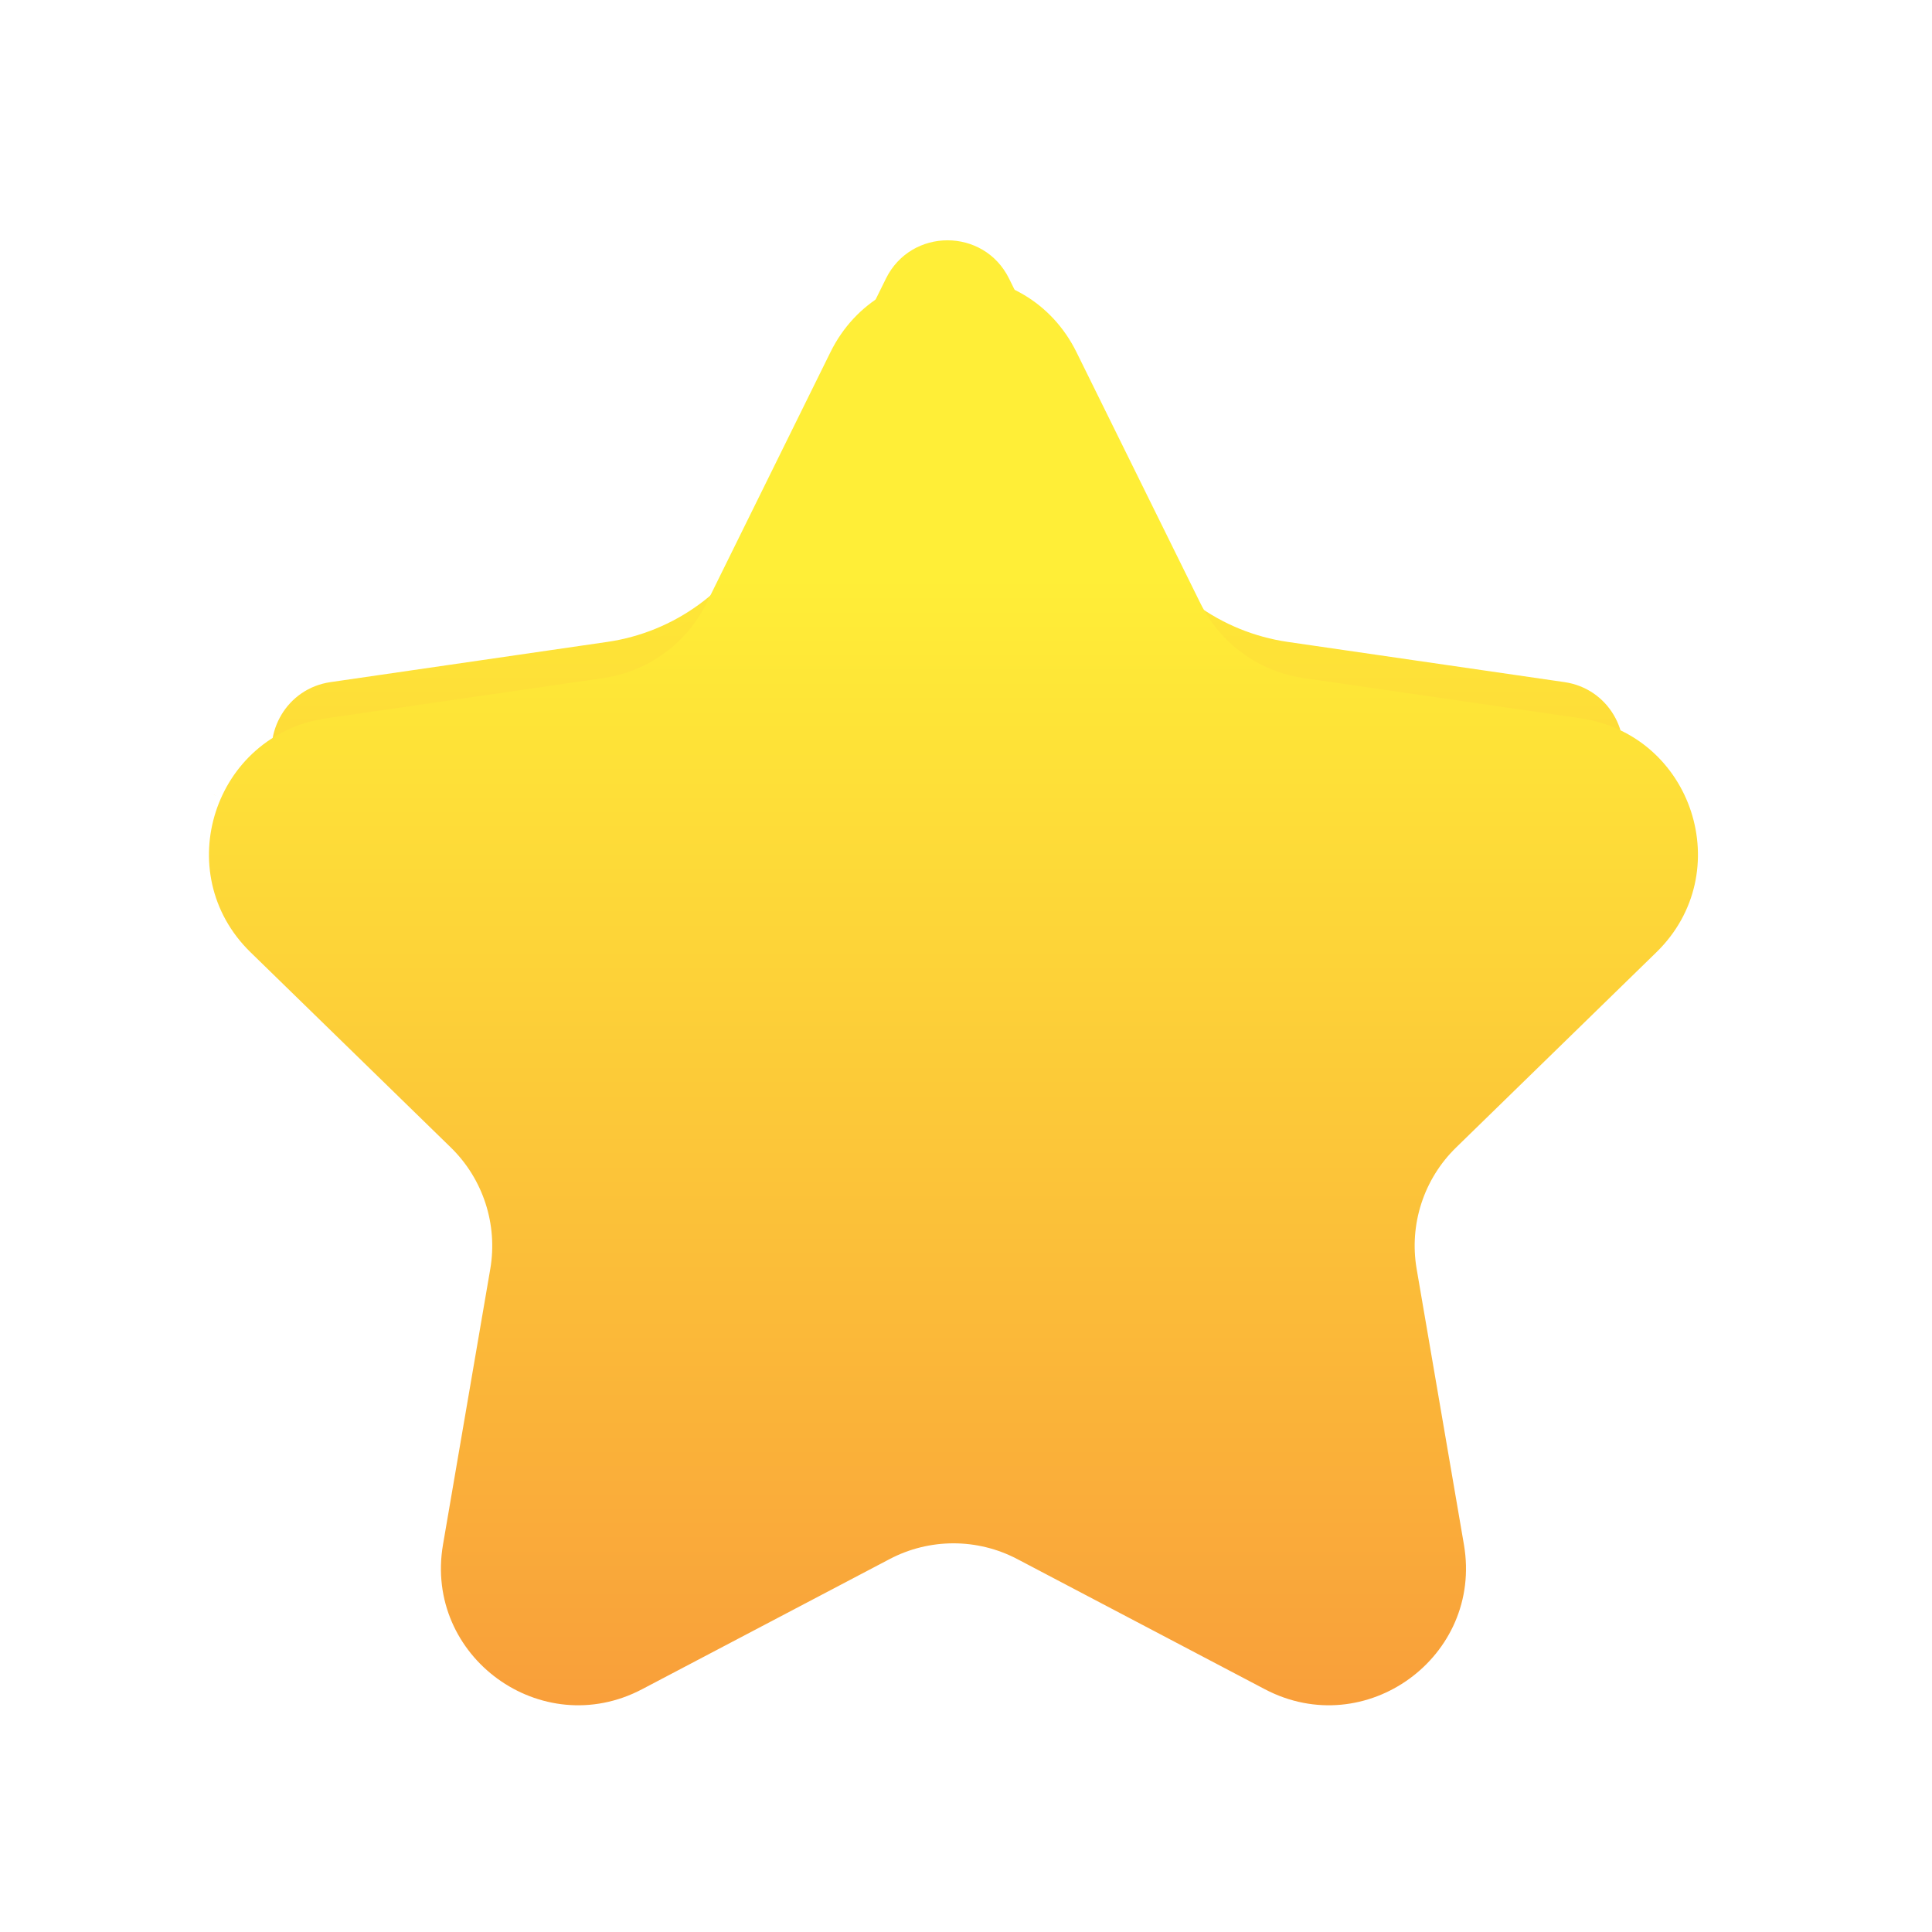 <svg xmlns="http://www.w3.org/2000/svg" width="47" height="47" viewBox="0 0 47 47" fill="none">
  <mask id="path-1-outside-1_171_5740" maskUnits="userSpaceOnUse" x="2.939" y="2.177" width="40" height="41" fill="black">
    <rect fill="white" x="2.939" y="2.177" width="40" height="41"/>
    <path fill-rule="evenodd" clip-rule="evenodd" d="M26.043 6.038C24.819 3.557 21.281 3.557 20.057 6.038L17.046 12.138C16.56 13.123 15.62 13.806 14.533 13.964L7.8 14.943C5.623 15.259 4.486 17.451 5.107 19.306C4.737 20.44 4.958 21.766 5.95 22.733L10.822 27.482C11.231 27.881 11.524 28.37 11.686 28.901L10.632 35.045C10.537 35.596 10.579 36.12 10.726 36.596L10.632 37.142C10.164 39.869 13.026 41.948 15.475 40.661L21.497 37.495C22.469 36.984 23.631 36.984 24.603 37.495L30.625 40.661C33.074 41.948 35.936 39.869 35.468 37.142L35.375 36.596C35.521 36.12 35.563 35.596 35.468 35.045L34.415 28.901C34.576 28.37 34.869 27.881 35.278 27.482L40.15 22.733C41.142 21.766 41.363 20.44 40.993 19.306C41.614 17.451 40.477 15.259 38.3 14.943L31.567 13.964C30.48 13.806 29.541 13.123 29.054 12.138L26.043 6.038Z"/>
  </mask>
  <path fill-rule="evenodd" clip-rule="evenodd" d="M26.043 6.038C24.819 3.557 21.281 3.557 20.057 6.038L17.046 12.138C16.56 13.123 15.62 13.806 14.533 13.964L7.8 14.943C5.623 15.259 4.486 17.451 5.107 19.306C4.737 20.44 4.958 21.766 5.95 22.733L10.822 27.482C11.231 27.881 11.524 28.37 11.686 28.901L10.632 35.045C10.537 35.596 10.579 36.12 10.726 36.596L10.632 37.142C10.164 39.869 13.026 41.948 15.475 40.661L21.497 37.495C22.469 36.984 23.631 36.984 24.603 37.495L30.625 40.661C33.074 41.948 35.936 39.869 35.468 37.142L35.375 36.596C35.521 36.12 35.563 35.596 35.468 35.045L34.415 28.901C34.576 28.37 34.869 27.881 35.278 27.482L40.15 22.733C41.142 21.766 41.363 20.44 40.993 19.306C41.614 17.451 40.477 15.259 38.3 14.943L31.567 13.964C30.48 13.806 29.541 13.123 29.054 12.138L26.043 6.038Z" fill="url(#paint0_linear_171_5740)"/>
  <path d="M20.057 6.038L21.553 6.776V6.776L20.057 6.038ZM26.043 6.038L27.54 5.299L27.54 5.299L26.043 6.038ZM17.046 12.138L15.549 11.4L15.549 11.4L17.046 12.138ZM14.533 13.964L14.773 15.616L14.533 13.964ZM7.8 14.943L7.56 13.291H7.56L7.8 14.943ZM5.107 19.306L6.694 19.825L6.865 19.3L6.69 18.776L5.107 19.306ZM5.95 22.733L4.785 23.928L4.785 23.928L5.95 22.733ZM10.822 27.482L11.987 26.287H11.987L10.822 27.482ZM11.686 28.901L13.331 29.183L13.397 28.794L13.282 28.416L11.686 28.901ZM10.632 35.045L8.987 34.763L10.632 35.045ZM10.726 36.596L12.37 36.878L12.438 36.486L12.32 36.105L10.726 36.596ZM10.632 37.142L8.987 36.86V36.86L10.632 37.142ZM15.475 40.661L16.252 42.138L15.475 40.661ZM21.497 37.495L20.72 36.017H20.72L21.497 37.495ZM24.603 37.495L25.38 36.017H25.38L24.603 37.495ZM30.625 40.661L29.849 42.138L30.625 40.661ZM35.468 37.142L33.823 37.424L35.468 37.142ZM35.375 36.596L33.78 36.105L33.662 36.486L33.73 36.878L35.375 36.596ZM35.468 35.045L37.113 34.763V34.763L35.468 35.045ZM34.415 28.901L32.818 28.416L32.703 28.794L32.77 29.183L34.415 28.901ZM35.278 27.482L36.443 28.677L36.443 28.677L35.278 27.482ZM40.15 22.733L38.985 21.538V21.538L40.15 22.733ZM40.993 19.306L39.41 18.776L39.235 19.3L39.406 19.825L40.993 19.306ZM38.3 14.943L38.54 13.291L38.3 14.943ZM31.567 13.964L31.328 15.616H31.328L31.567 13.964ZM29.054 12.138L27.558 12.877L29.054 12.138ZM21.553 6.776C22.166 5.536 23.935 5.536 24.547 6.776L27.54 5.299C25.703 1.578 20.397 1.578 18.56 5.299L21.553 6.776ZM18.543 12.877L21.553 6.776L18.56 5.299L15.549 11.4L18.543 12.877ZM14.773 15.616C16.404 15.379 17.813 14.355 18.543 12.877L15.549 11.4C15.306 11.892 14.836 12.234 14.293 12.313L14.773 15.616ZM8.04 16.594L14.773 15.616L14.293 12.313L7.56 13.291L8.04 16.594ZM6.69 18.776C6.374 17.831 6.971 16.75 8.04 16.594L7.56 13.291C4.276 13.768 2.599 17.07 3.525 19.836L6.69 18.776ZM7.115 21.538C6.618 21.053 6.504 20.406 6.694 19.825L3.521 18.788C2.97 20.473 3.299 22.48 4.785 23.928L7.115 21.538ZM11.987 26.287L7.115 21.538L4.785 23.928L9.657 28.677L11.987 26.287ZM13.282 28.416C13.04 27.62 12.6 26.885 11.987 26.287L9.657 28.677C9.862 28.877 10.008 29.121 10.089 29.387L13.282 28.416ZM12.277 35.327L13.331 29.183L10.041 28.619L8.987 34.763L12.277 35.327ZM12.32 36.105C12.251 35.878 12.227 35.619 12.277 35.327L8.987 34.763C8.848 35.573 8.907 36.362 9.131 37.088L12.32 36.105ZM12.277 37.424L12.37 36.878L9.081 36.314L8.987 36.86L12.277 37.424ZM14.698 39.183C13.474 39.827 12.043 38.787 12.277 37.424L8.987 36.86C8.286 40.95 12.579 44.069 16.252 42.138L14.698 39.183ZM20.72 36.017L14.698 39.183L16.252 42.138L22.273 38.972L20.72 36.017ZM25.38 36.017C23.921 35.251 22.179 35.251 20.72 36.017L22.273 38.972C22.76 38.716 23.341 38.716 23.827 38.972L25.38 36.017ZM31.402 39.183L25.38 36.017L23.827 38.972L29.849 42.138L31.402 39.183ZM33.823 37.424C34.057 38.787 32.626 39.827 31.402 39.183L29.849 42.138C33.522 44.069 37.815 40.95 37.113 36.86L33.823 37.424ZM33.73 36.878L33.823 37.424L37.113 36.86L37.02 36.314L33.73 36.878ZM33.823 35.327C33.873 35.619 33.849 35.878 33.78 36.105L36.97 37.088C37.193 36.362 37.252 35.573 37.113 34.763L33.823 35.327ZM32.77 29.183L33.823 35.327L37.113 34.763L36.06 28.619L32.77 29.183ZM34.113 26.287C33.5 26.885 33.06 27.62 32.818 28.416L36.011 29.387C36.092 29.121 36.239 28.877 36.443 28.677L34.113 26.287ZM38.985 21.538L34.113 26.287L36.443 28.677L41.315 23.928L38.985 21.538ZM39.406 19.825C39.596 20.406 39.483 21.053 38.985 21.538L41.315 23.928C42.801 22.48 43.13 20.473 42.579 18.788L39.406 19.825ZM38.06 16.594C39.129 16.75 39.727 17.831 39.41 18.776L42.575 19.836C43.501 17.07 41.825 13.768 38.54 13.291L38.06 16.594ZM31.328 15.616L38.06 16.594L38.54 13.291L31.808 12.313L31.328 15.616ZM27.558 12.877C28.287 14.355 29.697 15.379 31.328 15.616L31.808 12.313C31.264 12.234 30.794 11.892 30.551 11.4L27.558 12.877ZM24.547 6.776L27.558 12.877L30.551 11.4L27.54 5.299L24.547 6.776Z" fill="white" mask="url(#path-1-outside-1_171_5740)"/>
  <g filter="url(#filter0_d_171_5740)">
    <path d="M20.202 6.065C21.426 3.584 24.964 3.584 26.188 6.065L29.199 12.166C29.685 13.151 30.625 13.834 31.712 13.992L38.445 14.97C41.182 15.368 42.276 18.732 40.295 20.663L35.423 25.412C34.636 26.179 34.277 27.284 34.463 28.367L35.613 35.072C36.081 37.799 33.219 39.878 30.77 38.591L24.748 35.425C23.776 34.914 22.614 34.914 21.642 35.425L15.62 38.591C13.171 39.878 10.309 37.799 10.777 35.072L11.927 28.367C12.112 27.284 11.753 26.179 10.967 25.412L6.095 20.663C4.114 18.732 5.207 15.368 7.945 14.97L14.678 13.992C15.765 13.834 16.704 13.151 17.191 12.166L20.202 6.065Z" fill="url(#paint1_linear_171_5740)"/>
  </g>
  <defs>
    <filter id="filter0_d_171_5740" x="5.083" y="4.204" width="36.223" height="37.281" filterUnits="userSpaceOnUse" color-interpolation-filters="sRGB">
      <feFlood flood-opacity="0" result="BackgroundImageFix"/>
      <feColorMatrix in="SourceAlpha" type="matrix" values="0 0 0 0 0 0 0 0 0 0 0 0 0 0 0 0 0 0 127 0" result="hardAlpha"/>
      <feOffset dy="2.503"/>
      <feComposite in2="hardAlpha" operator="out"/>
      <feColorMatrix type="matrix" values="0 0 0 0 1 0 0 0 0 0.392 0 0 0 0 0.2 0 0 0 1 0"/>
      <feBlend mode="normal" in2="BackgroundImageFix" result="effect1_dropShadow_171_5740"/>
      <feBlend mode="normal" in="SourceGraphic" in2="effect1_dropShadow_171_5740" result="shape"/>
    </filter>
    <linearGradient id="paint0_linear_171_5740" x1="23.05" y1="0.759" x2="23.05" y2="45.532" gradientUnits="userSpaceOnUse">
      <stop offset="0.25" stop-color="#FFEE37"/>
      <stop offset="1" stop-color="#F78A3B"/>
    </linearGradient>
    <linearGradient id="paint1_linear_171_5740" x1="23.195" y1="0" x2="23.195" y2="46.144" gradientUnits="userSpaceOnUse">
      <stop offset="0.25" stop-color="#FFEE37"/>
      <stop offset="1" stop-color="#F78A3B"/>
    </linearGradient>
  </defs>
</svg>